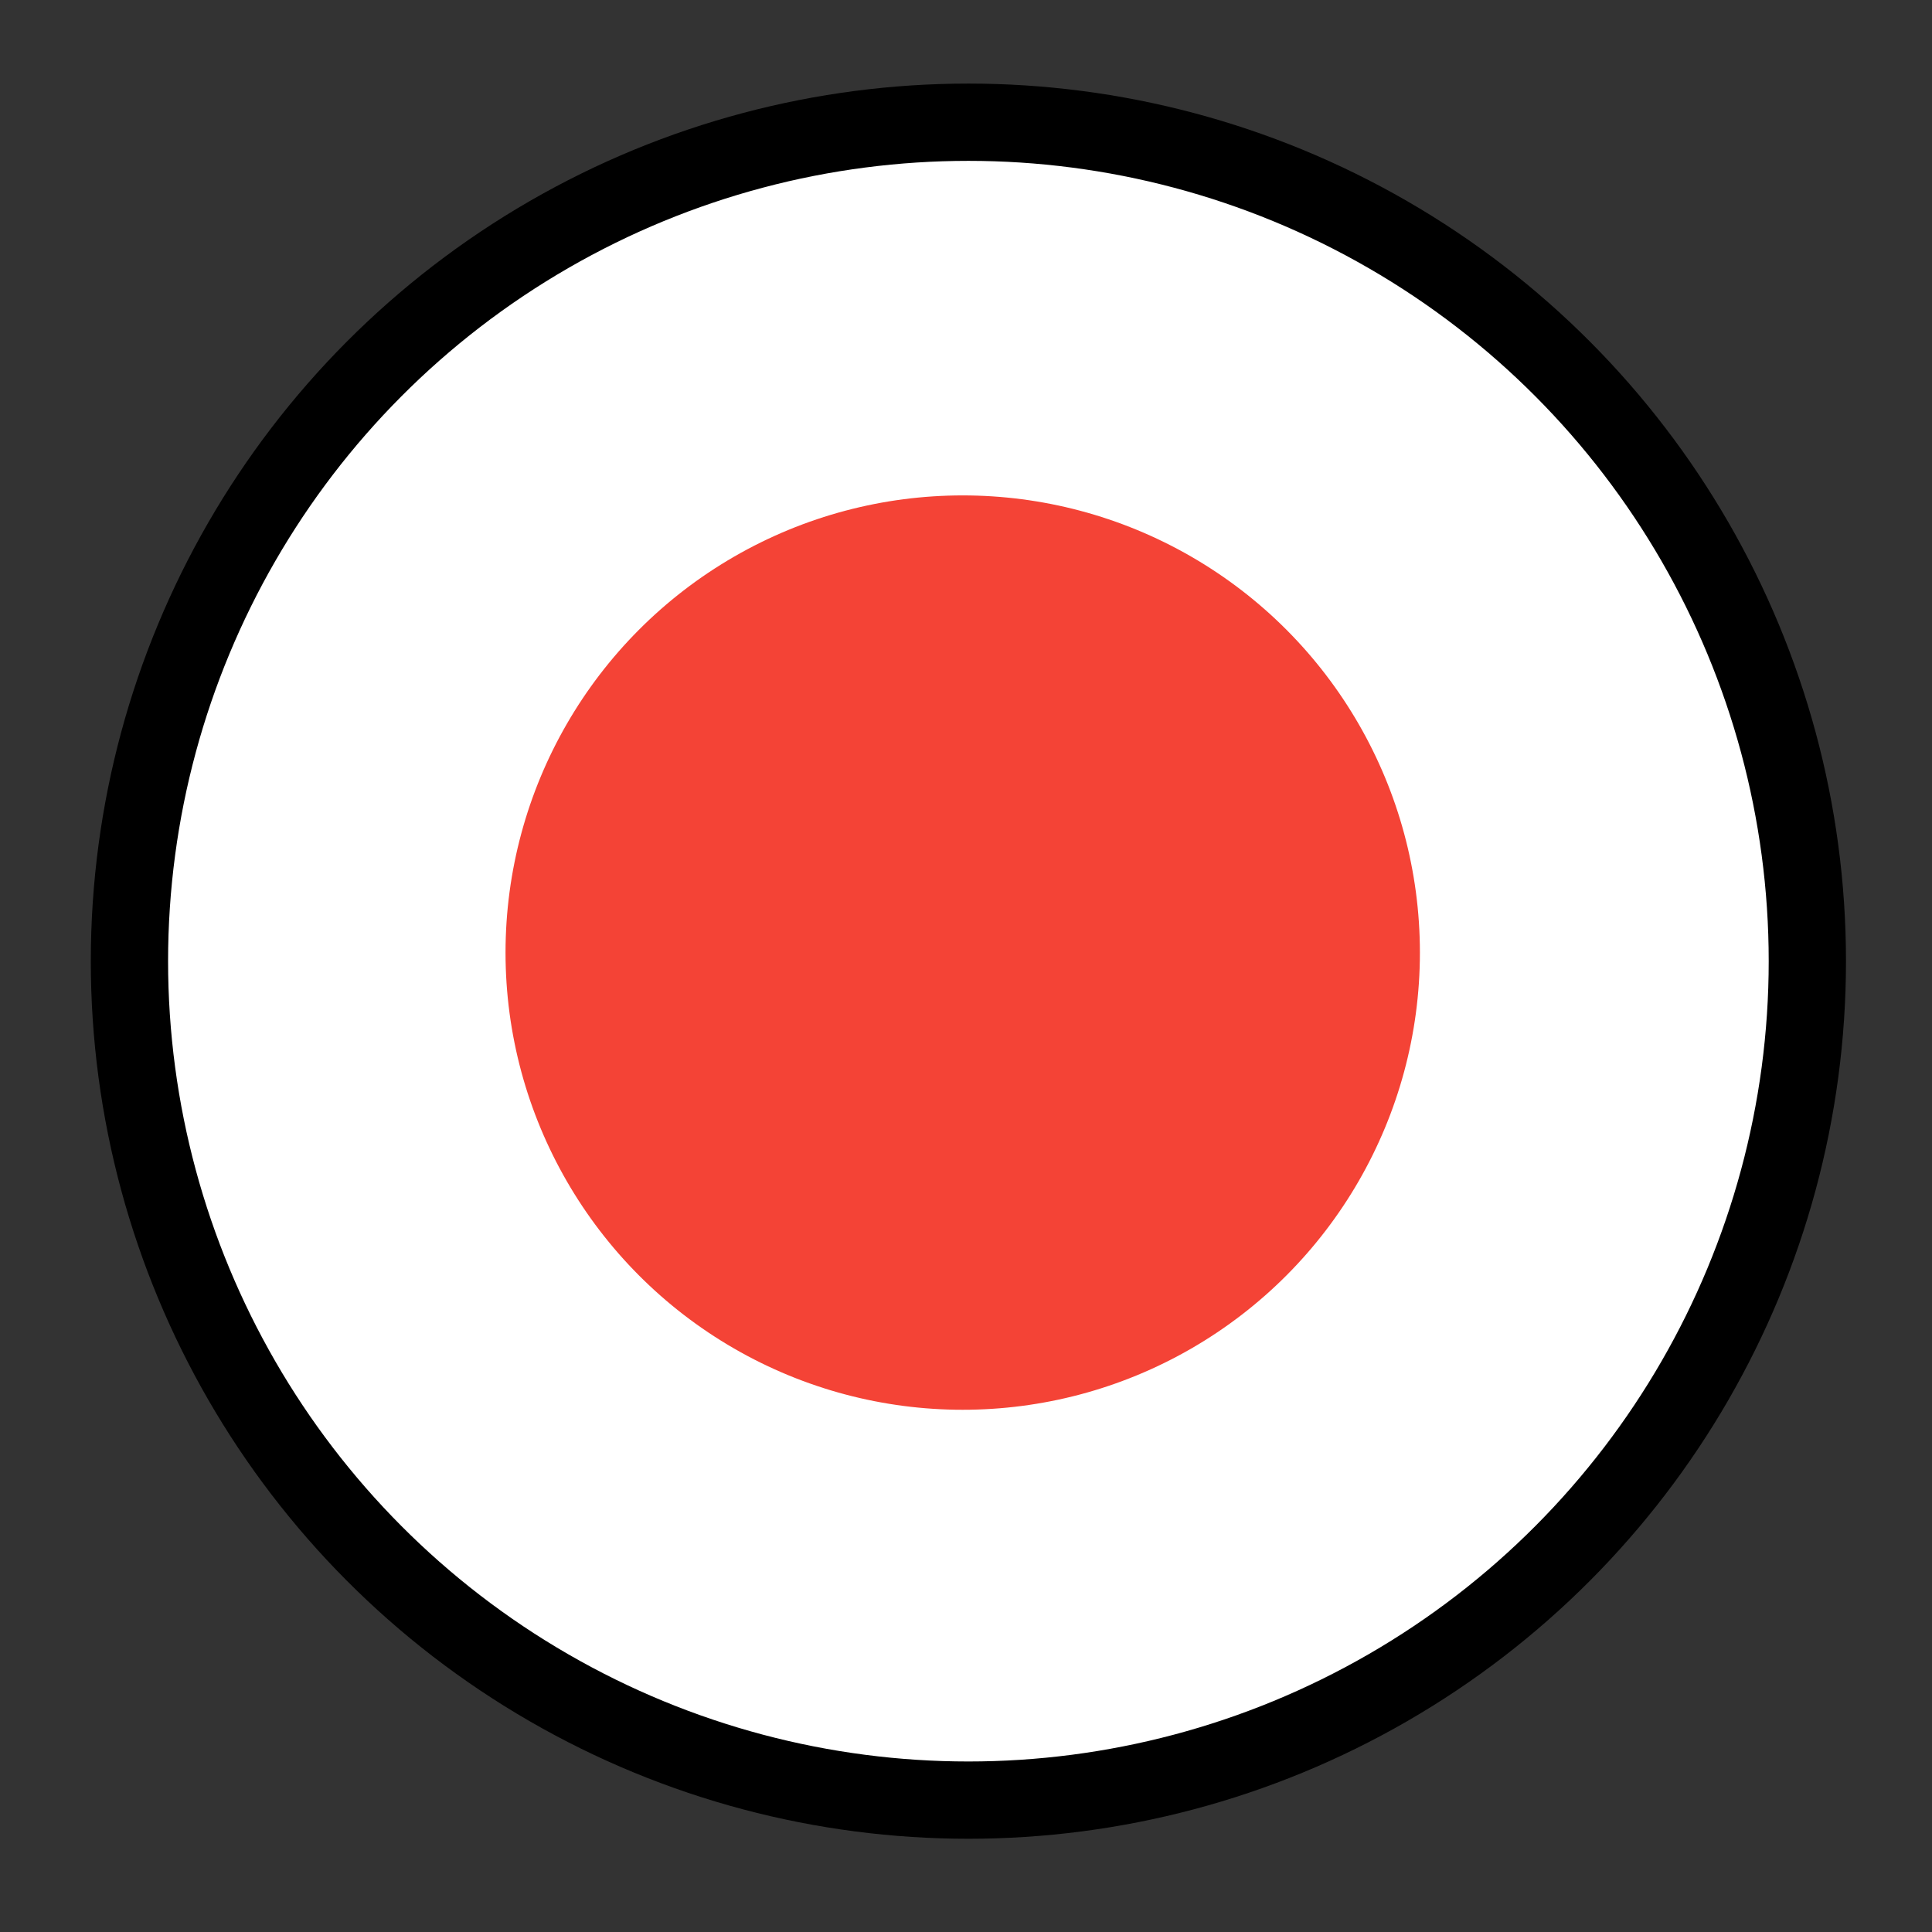 <svg width="50" height="50" xmlns="http://www.w3.org/2000/svg">
 <rect width="100%" height="100%" fill="#333333" stroke="none"/>
 <!-- Created with SVG-edit - http://svg-edit.googlecode.com/ -->
 <g>
  <circle stroke-width="2" fill="#ffffff" stroke="#000000" cx="25.062" cy="24.875" r="21.712" id="svg_1"/>
  <circle id="svg_2" r="12.332" cy="24.653" cx="24.915" stroke-linecap="null" stroke-linejoin="null" stroke="#ffffff" fill="#f44336"/>
 </g>
</svg>